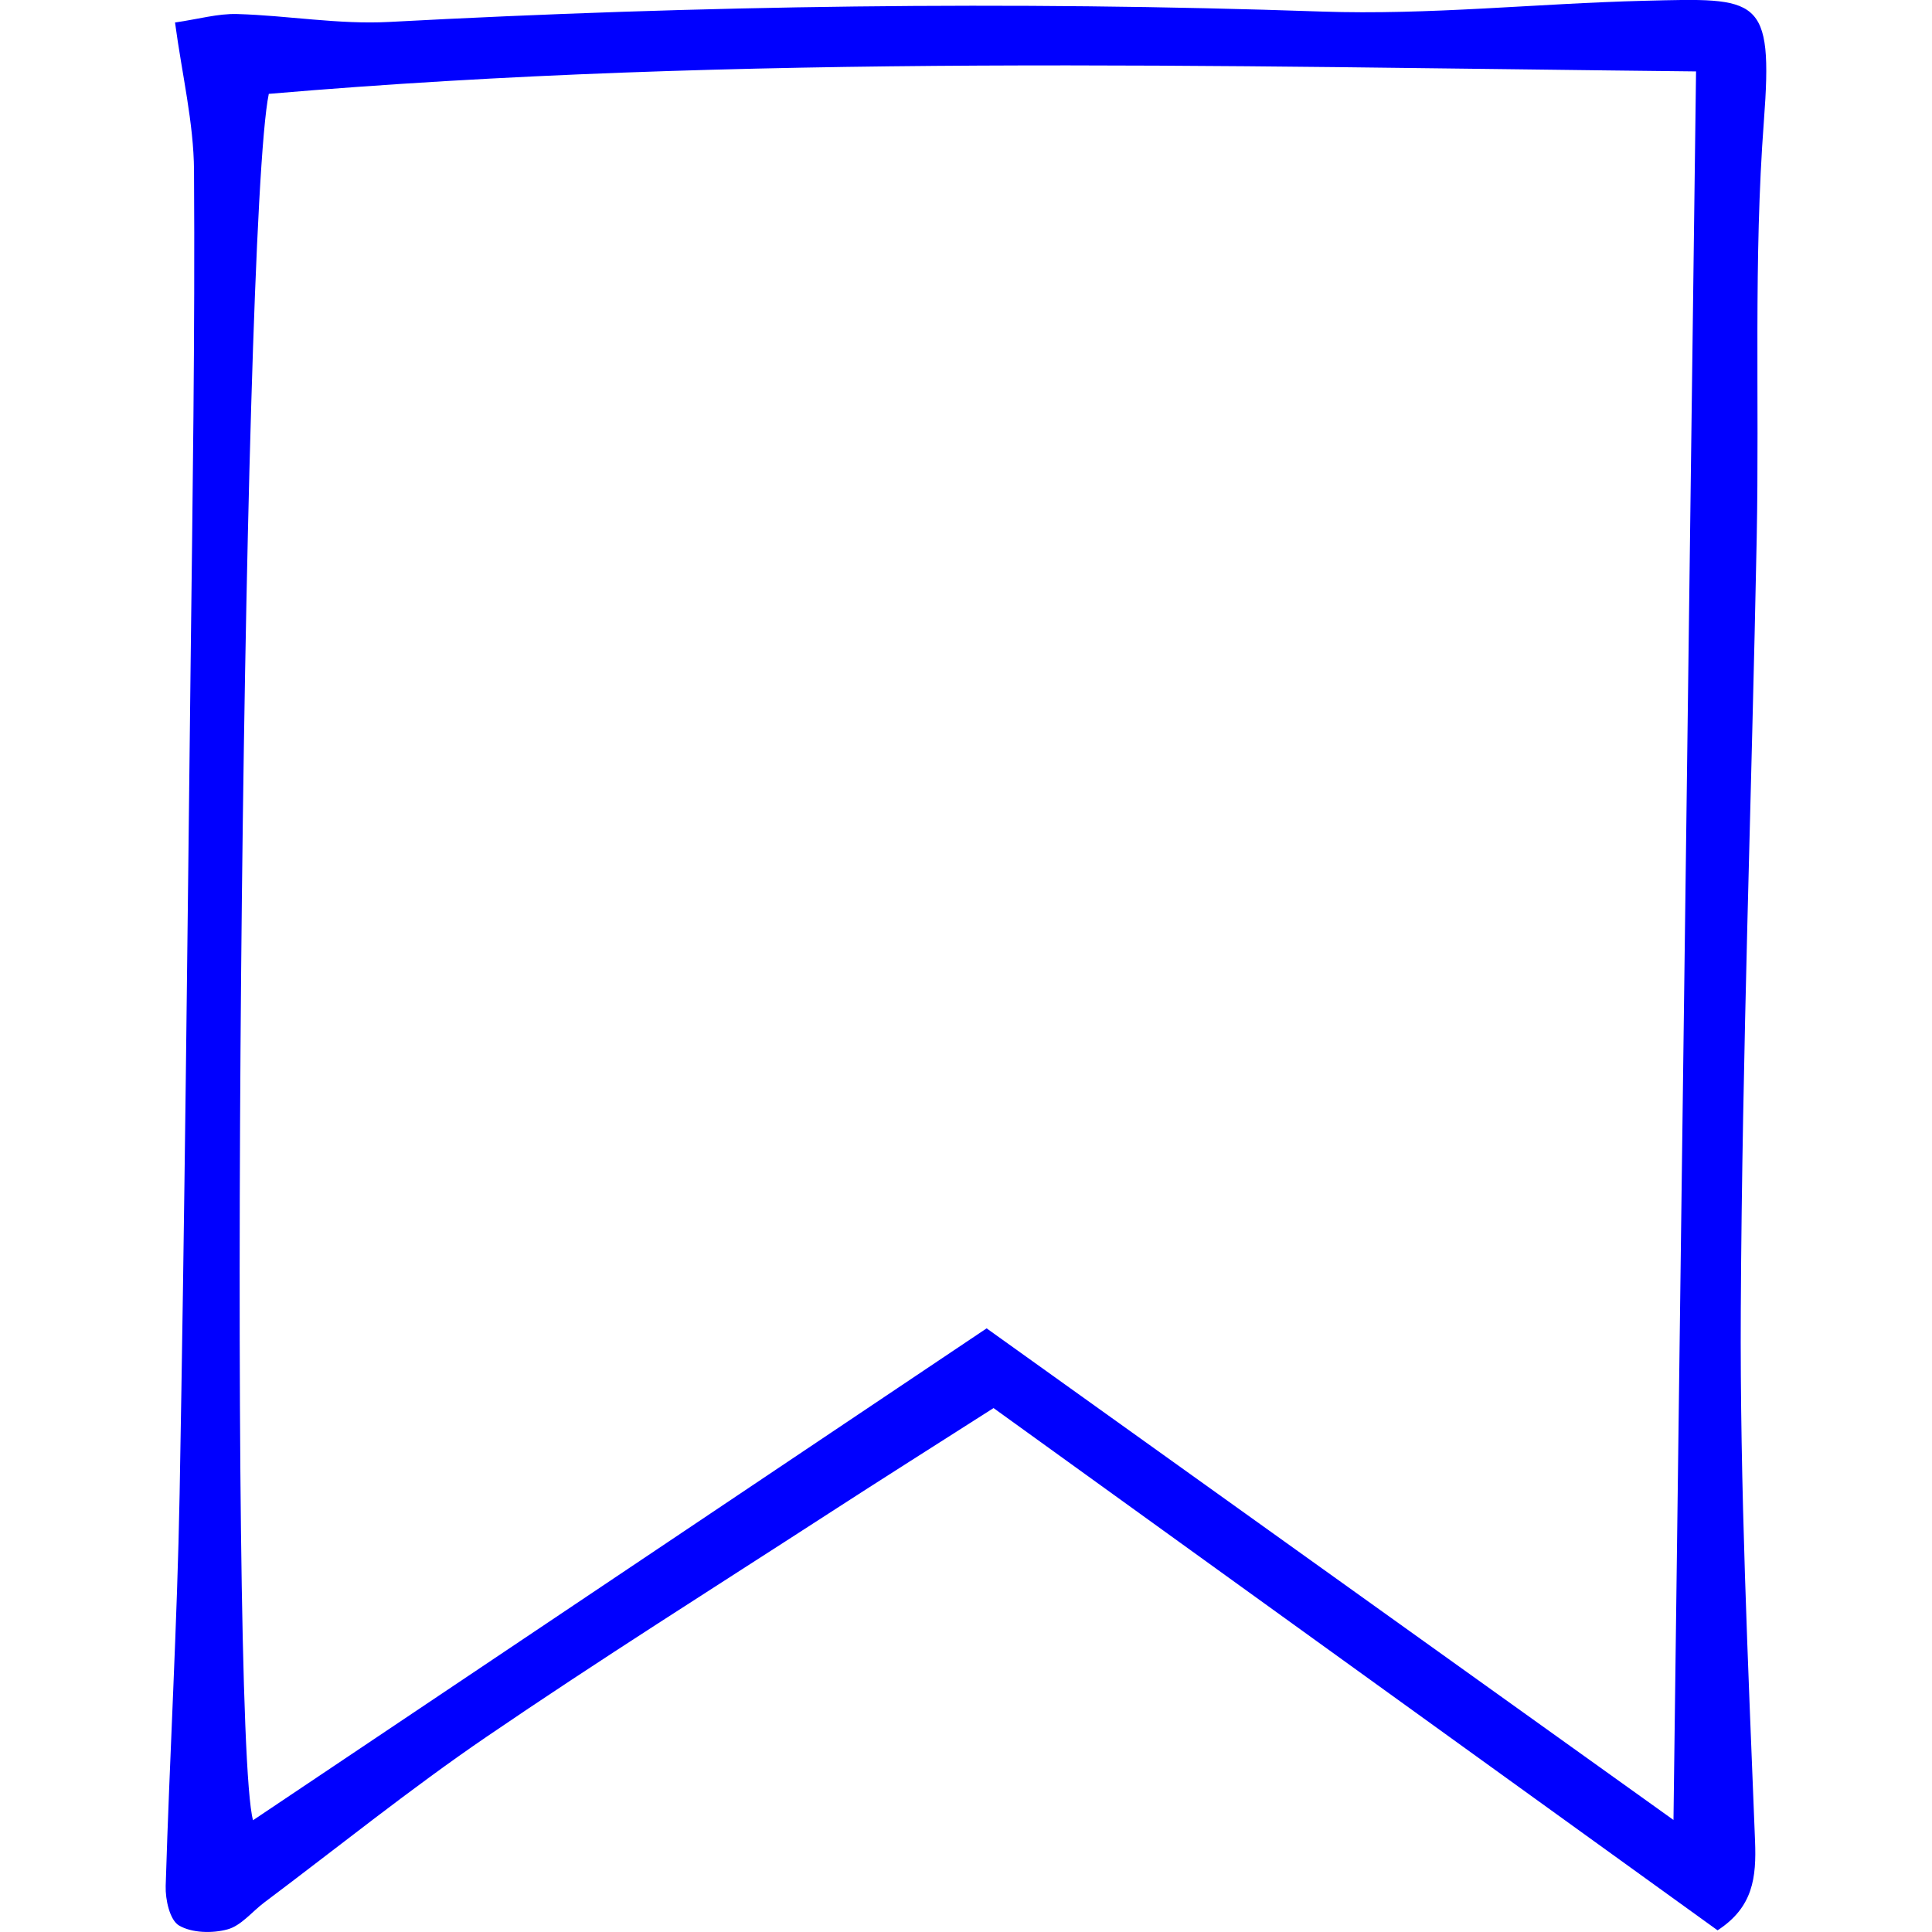 
<svg version="1.1" id="Capa_1" xmlns="http://www.w3.org/2000/svg" xmlns:xlink="http://www.w3.org/1999/xlink" x="0px" y="0px" fill="blue"
	 viewBox="0 0 62.245 62.245" style="enable-background:new 0 0 62.245 62.245;" xml:space="preserve">
<g>
	<path style="fill:blue;" d="M55.337,62.191c-7.839-5.654-15.539-11.208-23.327-16.826c-1.864,1.19-3.597,2.284-5.316,3.398
		c-3.681,2.384-7.395,4.72-11.016,7.191c-2.457,1.677-4.779,3.55-7.16,5.337c-0.398,0.298-0.747,0.751-1.19,0.87
		c-0.487,0.133-1.149,0.117-1.561-0.126c-0.297-0.175-0.442-0.834-0.429-1.271c0.127-4.211,0.372-8.419,0.449-12.63
		c0.162-8.931,0.251-17.861,0.355-26.793c0.062-5.281,0.143-10.564,0.109-15.845c-0.01-1.54-0.384-3.078-0.612-4.771
		c0.756-0.109,1.382-0.291,2.002-0.273c1.633,0.047,3.273,0.342,4.895,0.255c10.012-0.535,20.021-0.681,30.045-0.335
		c3.457,0.119,6.93-0.261,10.397-0.347c3.688-0.091,4.156-0.178,3.851,3.873c-0.336,4.454-0.143,8.946-0.231,13.421
		c-0.163,8.284-0.468,16.565-0.513,24.85c-0.031,5.714,0.235,11.432,0.459,17.144C56.59,60.492,56.483,61.445,55.337,62.191z
		 M8.66,3.024c-0.885,4.238-1.322,52.694-0.508,55.62c7.89-5.289,15.756-10.564,23.635-15.847
		c7.405,5.3,14.695,10.518,22.129,15.838c0.243-18.819,0.483-37.453,0.727-56.334C39.144,2.139,23.873,1.722,8.66,3.024z"/>
</g>
<g>
</g>
<g>
</g>
<g>
</g>
<g>
</g>
<g>
</g>
<g>
</g>
<g>
</g>
<g>
</g>
<g>
</g>
<g>
</g>
<g>
</g>
<g>
</g>
<g>
</g>
<g>
</g>
<g>
</g>
</svg>

